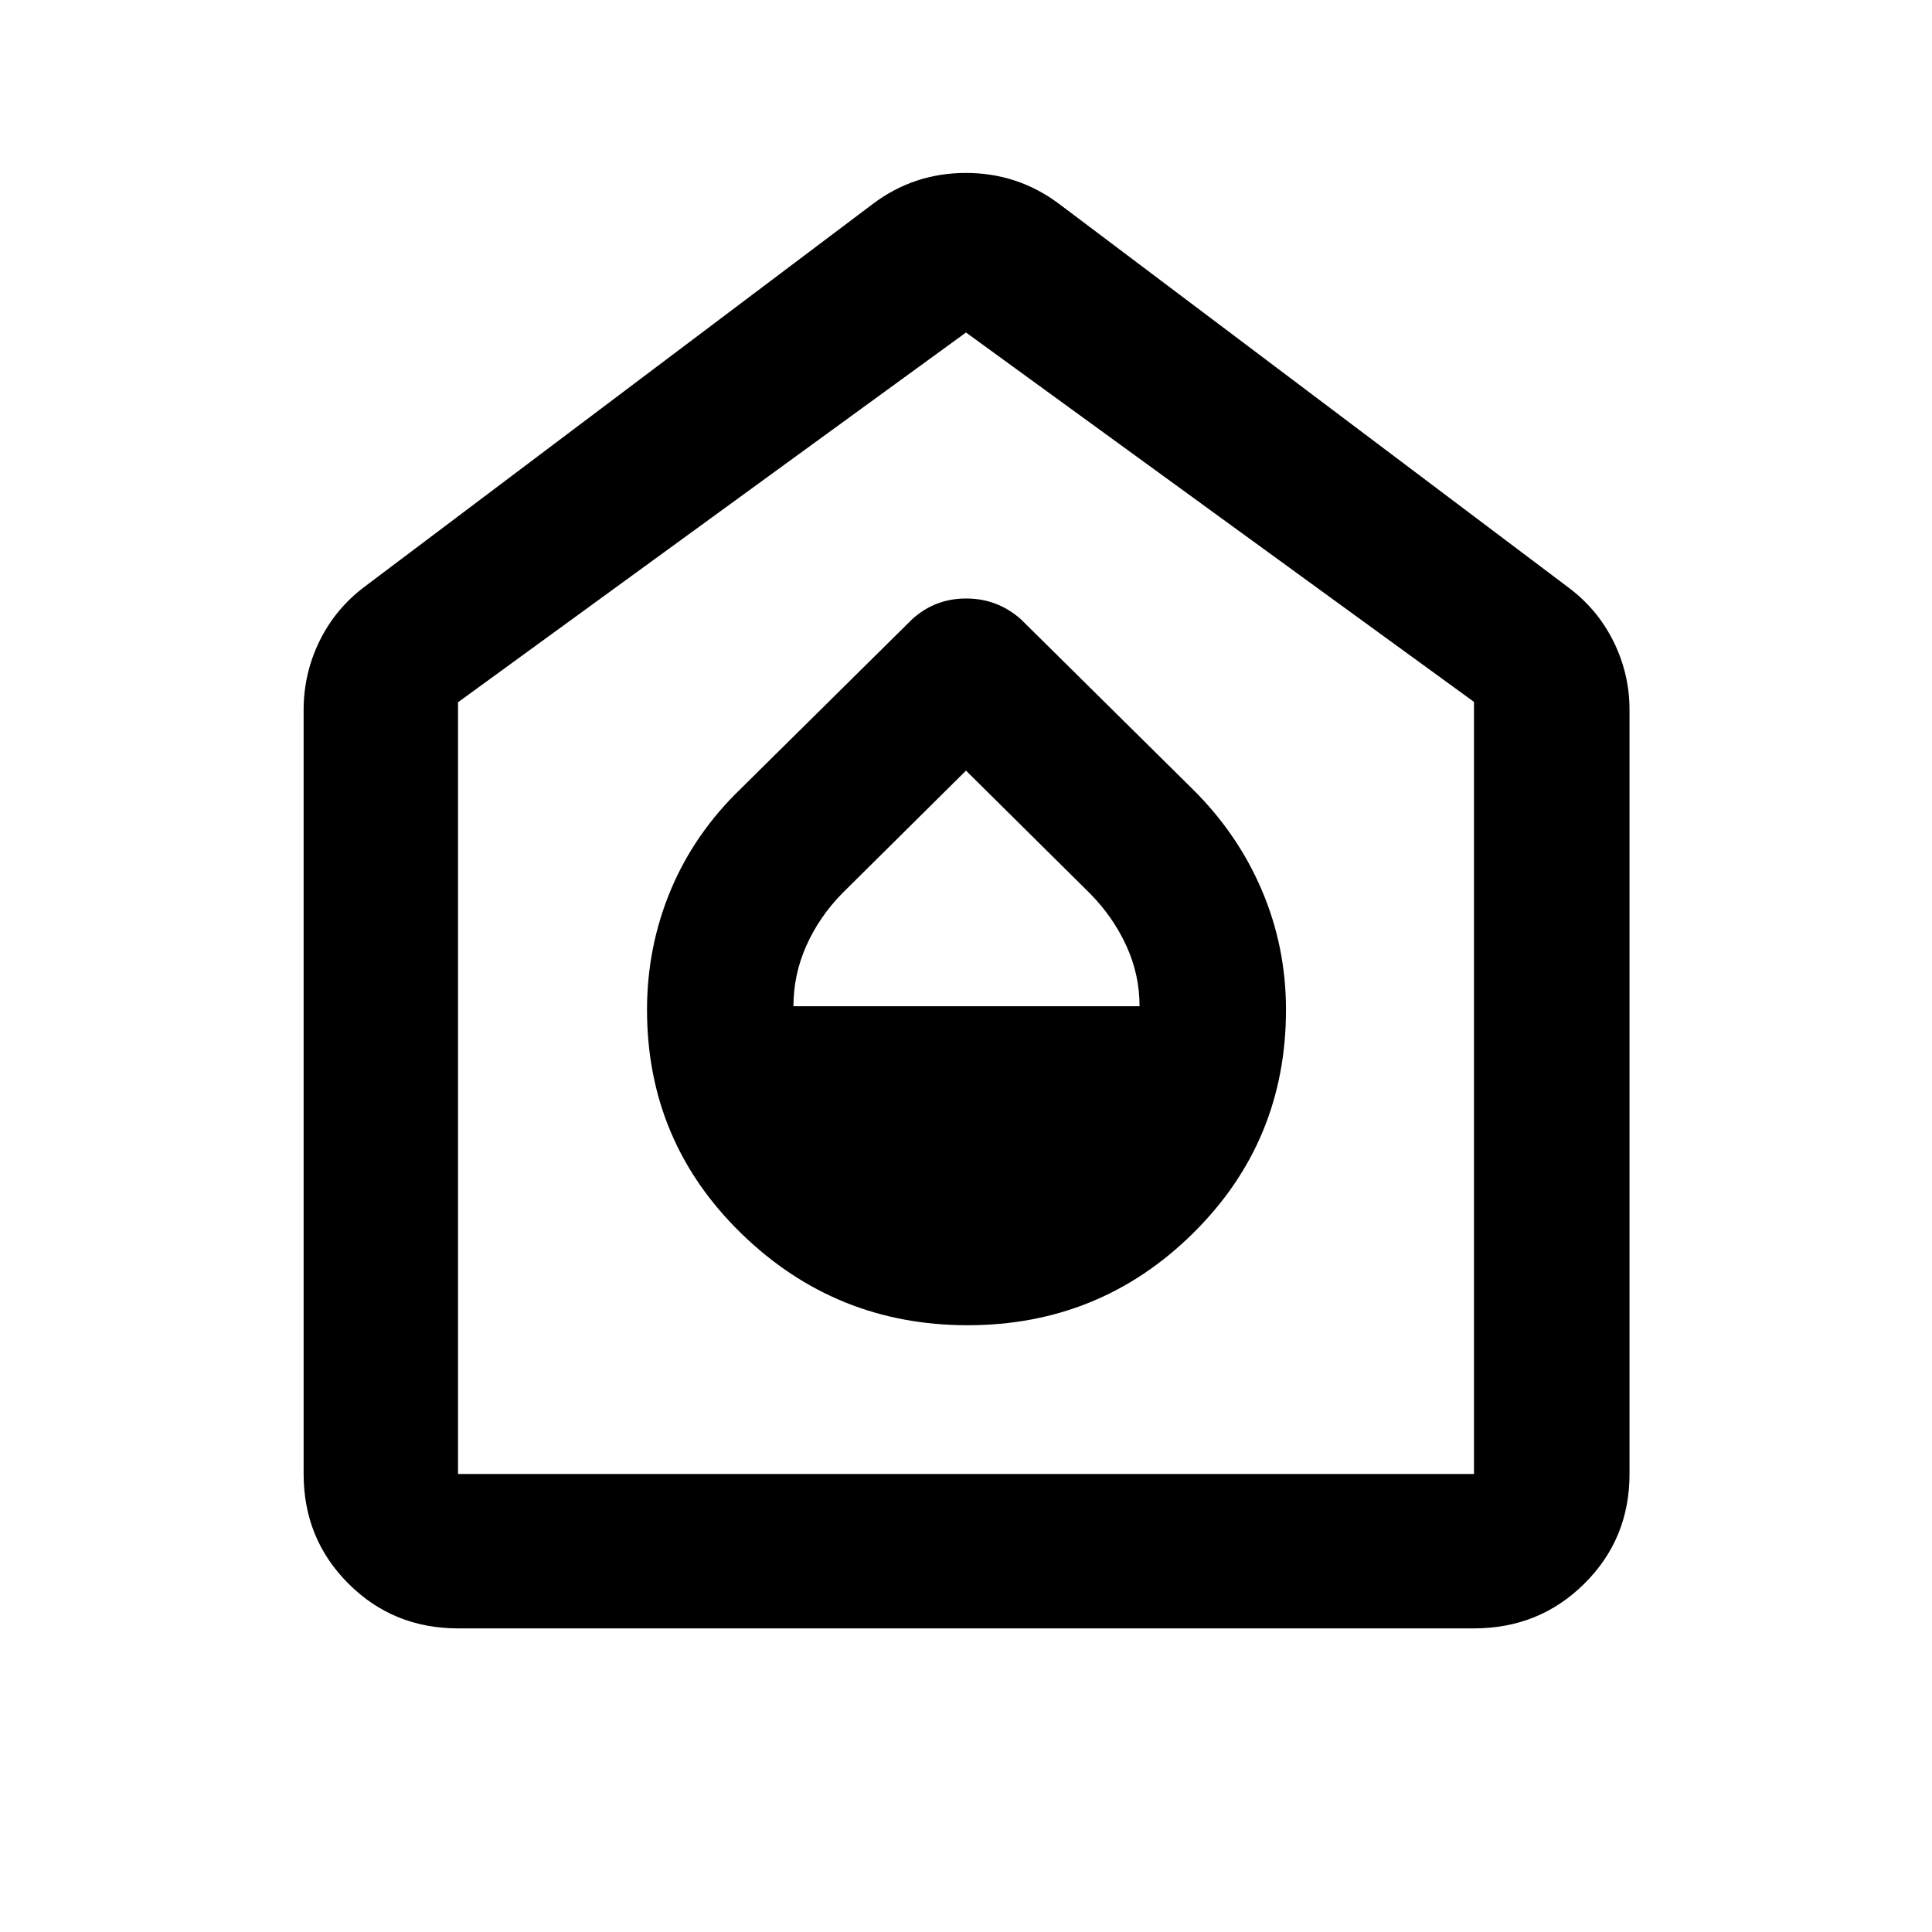 <svg xmlns="http://www.w3.org/2000/svg" height="48" viewBox="0 -960 960 960" width="48"><path d="M480.814-301.5q65.686 0 111.936-45.635Q639-392.771 639-458.247q0-31.253-11.995-59.392Q615.011-545.779 592.5-568l-85.217-84.282q-11.656-10.327-27.198-10.327t-26.868 10.327L368-568q-23.011 22.221-34.755 50.361Q321.5-489.5 321.5-458.247q0 65.476 46.814 111.112 46.814 45.635 112.5 45.635ZM394.262-460q0-15.743 6.434-30.146 6.435-14.402 17.882-26.032L480-577.086l61.672 61.117q11.327 11.448 17.947 25.799 6.619 14.35 6.619 30.17H394.262ZM227.587-150.869q-32.225 0-54.472-22.246-22.246-22.247-22.246-54.472v-379.652q0-18.057 7.902-34.214 7.902-16.156 22.446-27.048L433.63-858.609q20.467-15.457 46.31-15.457 25.843 0 46.43 15.457l252.413 190.108q14.809 10.892 22.861 27.048 8.052 16.157 8.052 34.214v379.652q0 32.225-22.412 54.472-22.412 22.246-54.871 22.246H227.587Zm0-76.718h504.826v-383.652L480-794.782 227.587-611.051v383.464ZM480-511.935Z"/></svg>